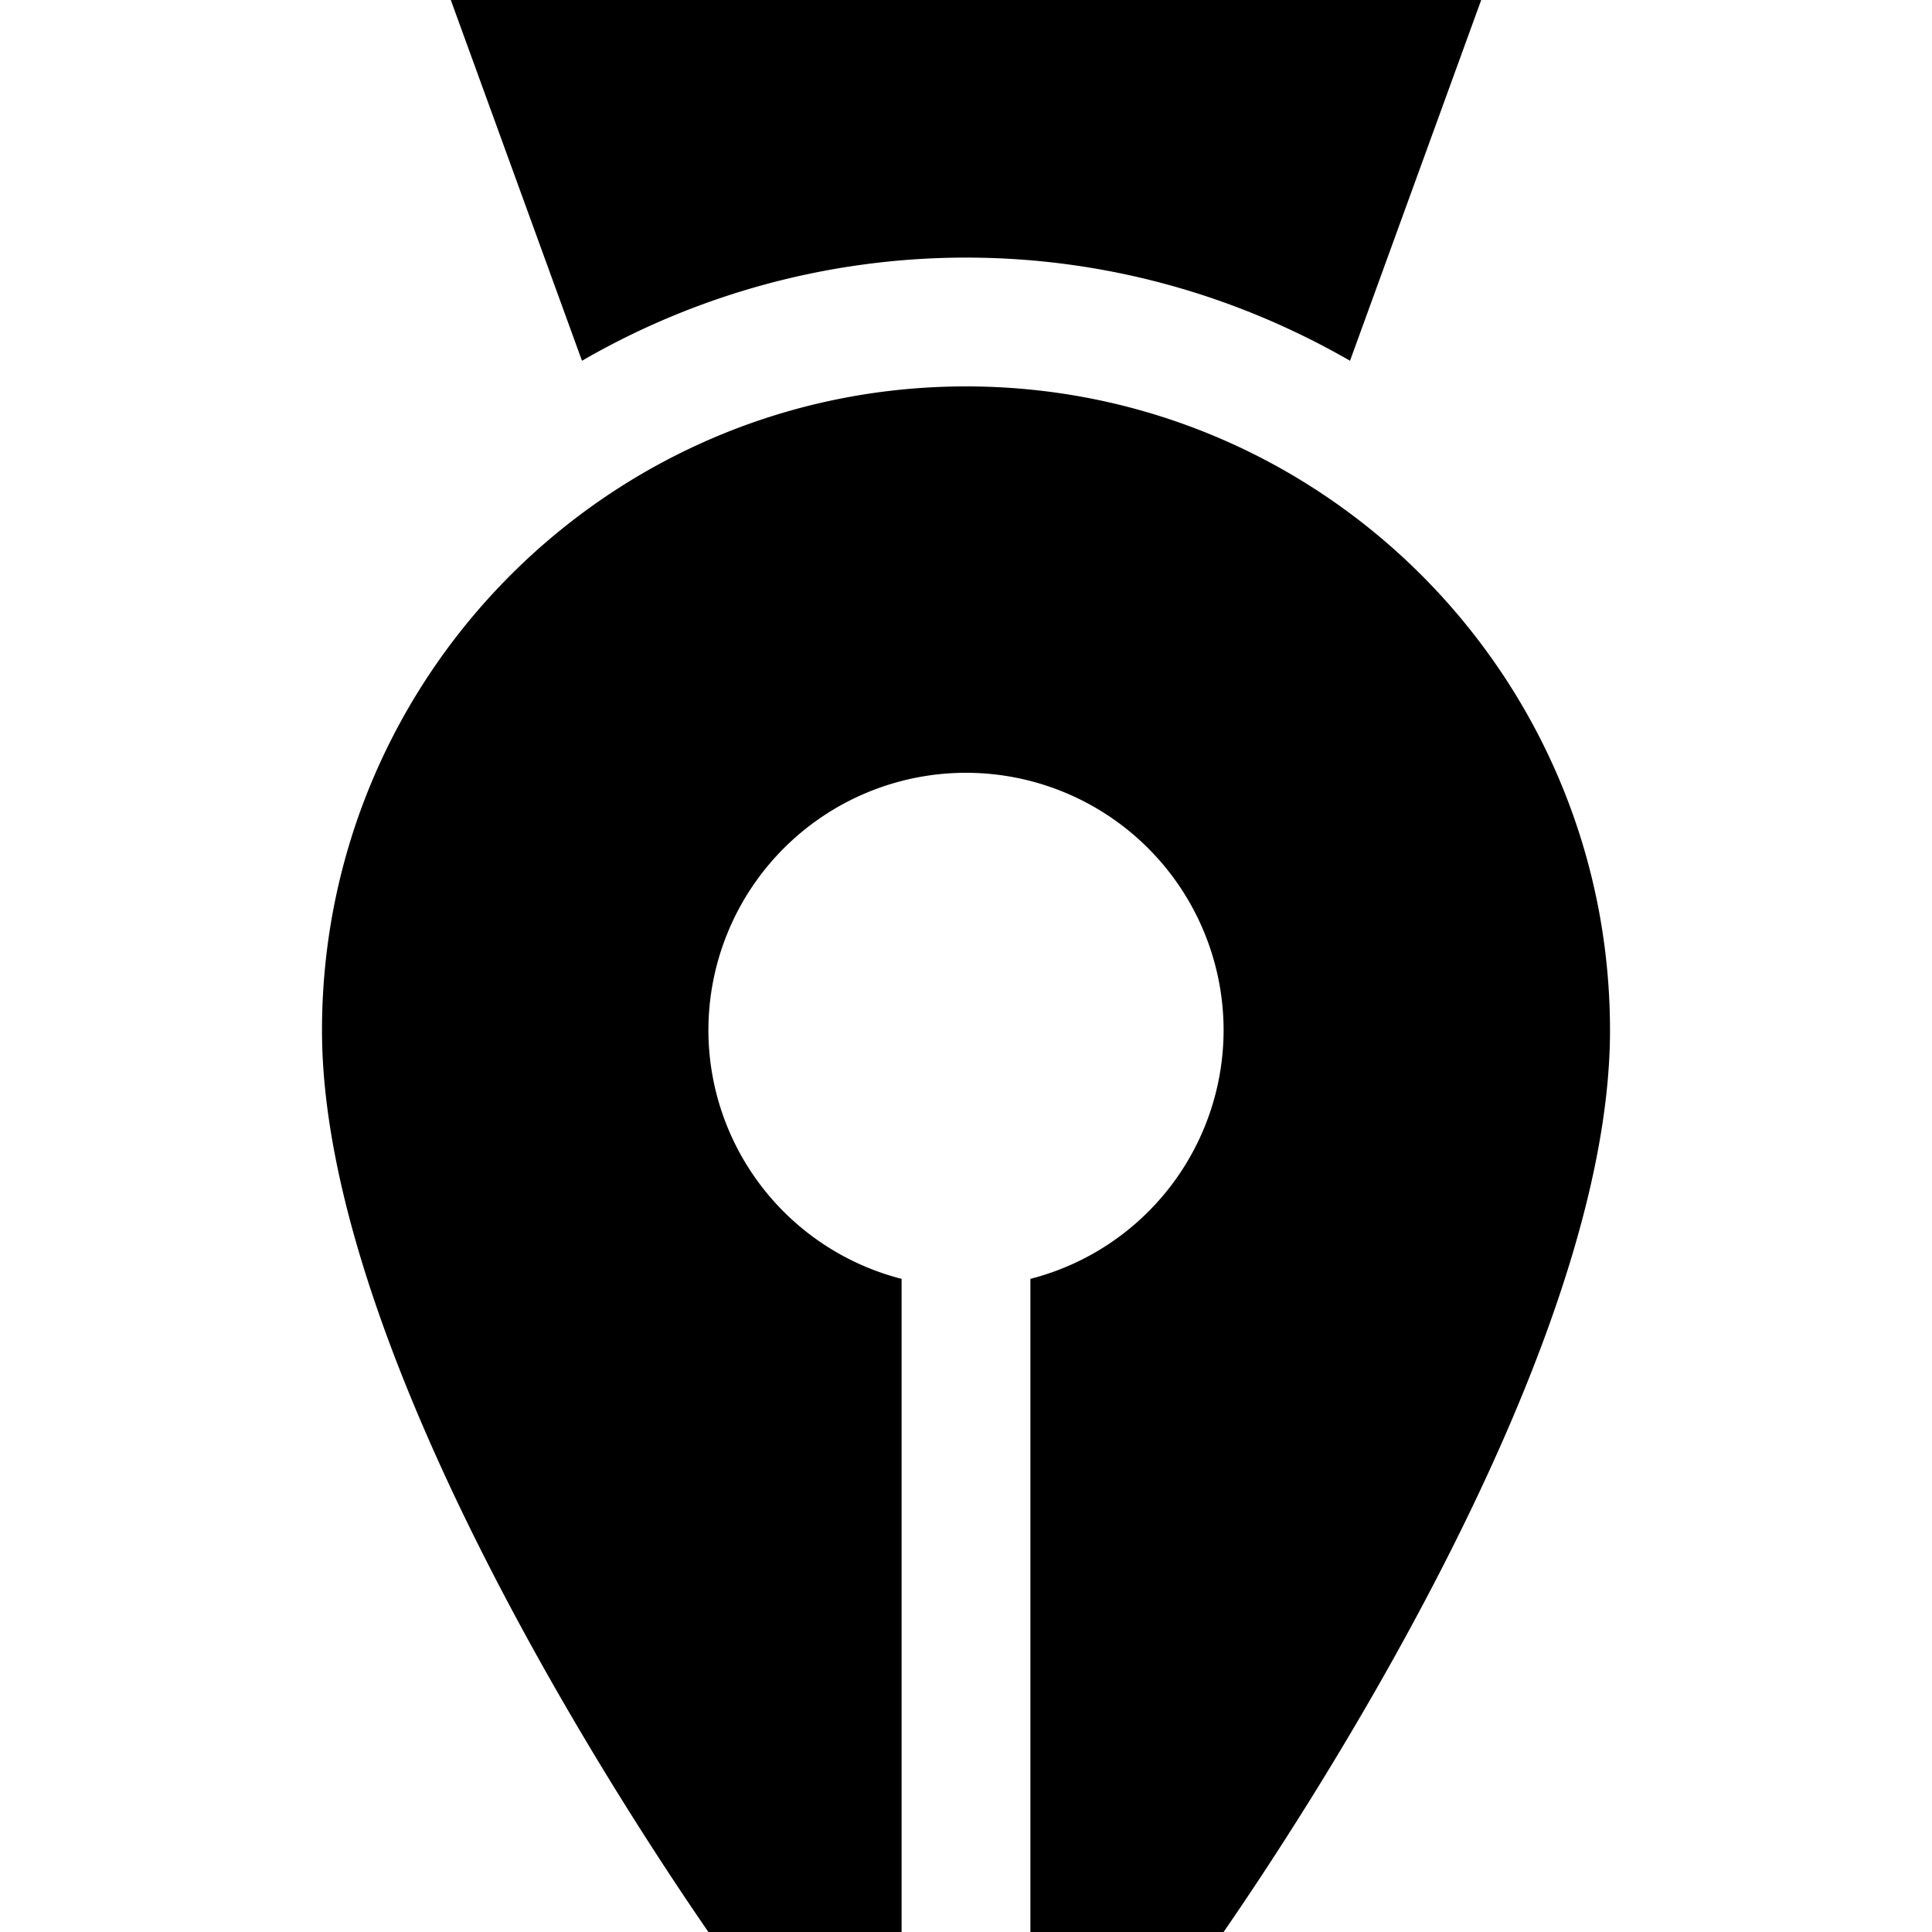 <svg xmlns="http://www.w3.org/2000/svg" width="30" height="30" viewBox="0 0 30 30"><path d="M15 4c2.172 0 4.204.589 5.963 1.602L23 0H7l2.037 5.602A11.908 11.908 0 0 1 15 4zm0 2C9.477 6 5 10.478 5 16c0 5.146 5.031 12.594 6 14h3V19.858A3.99 3.99 0 0 1 11 16a4 4 0 0 1 8 0 3.99 3.99 0 0 1-3 3.858V30h3c.969-1.406 6-8.854 6-14 0-5.522-4.477-10-10-10z"/></svg>